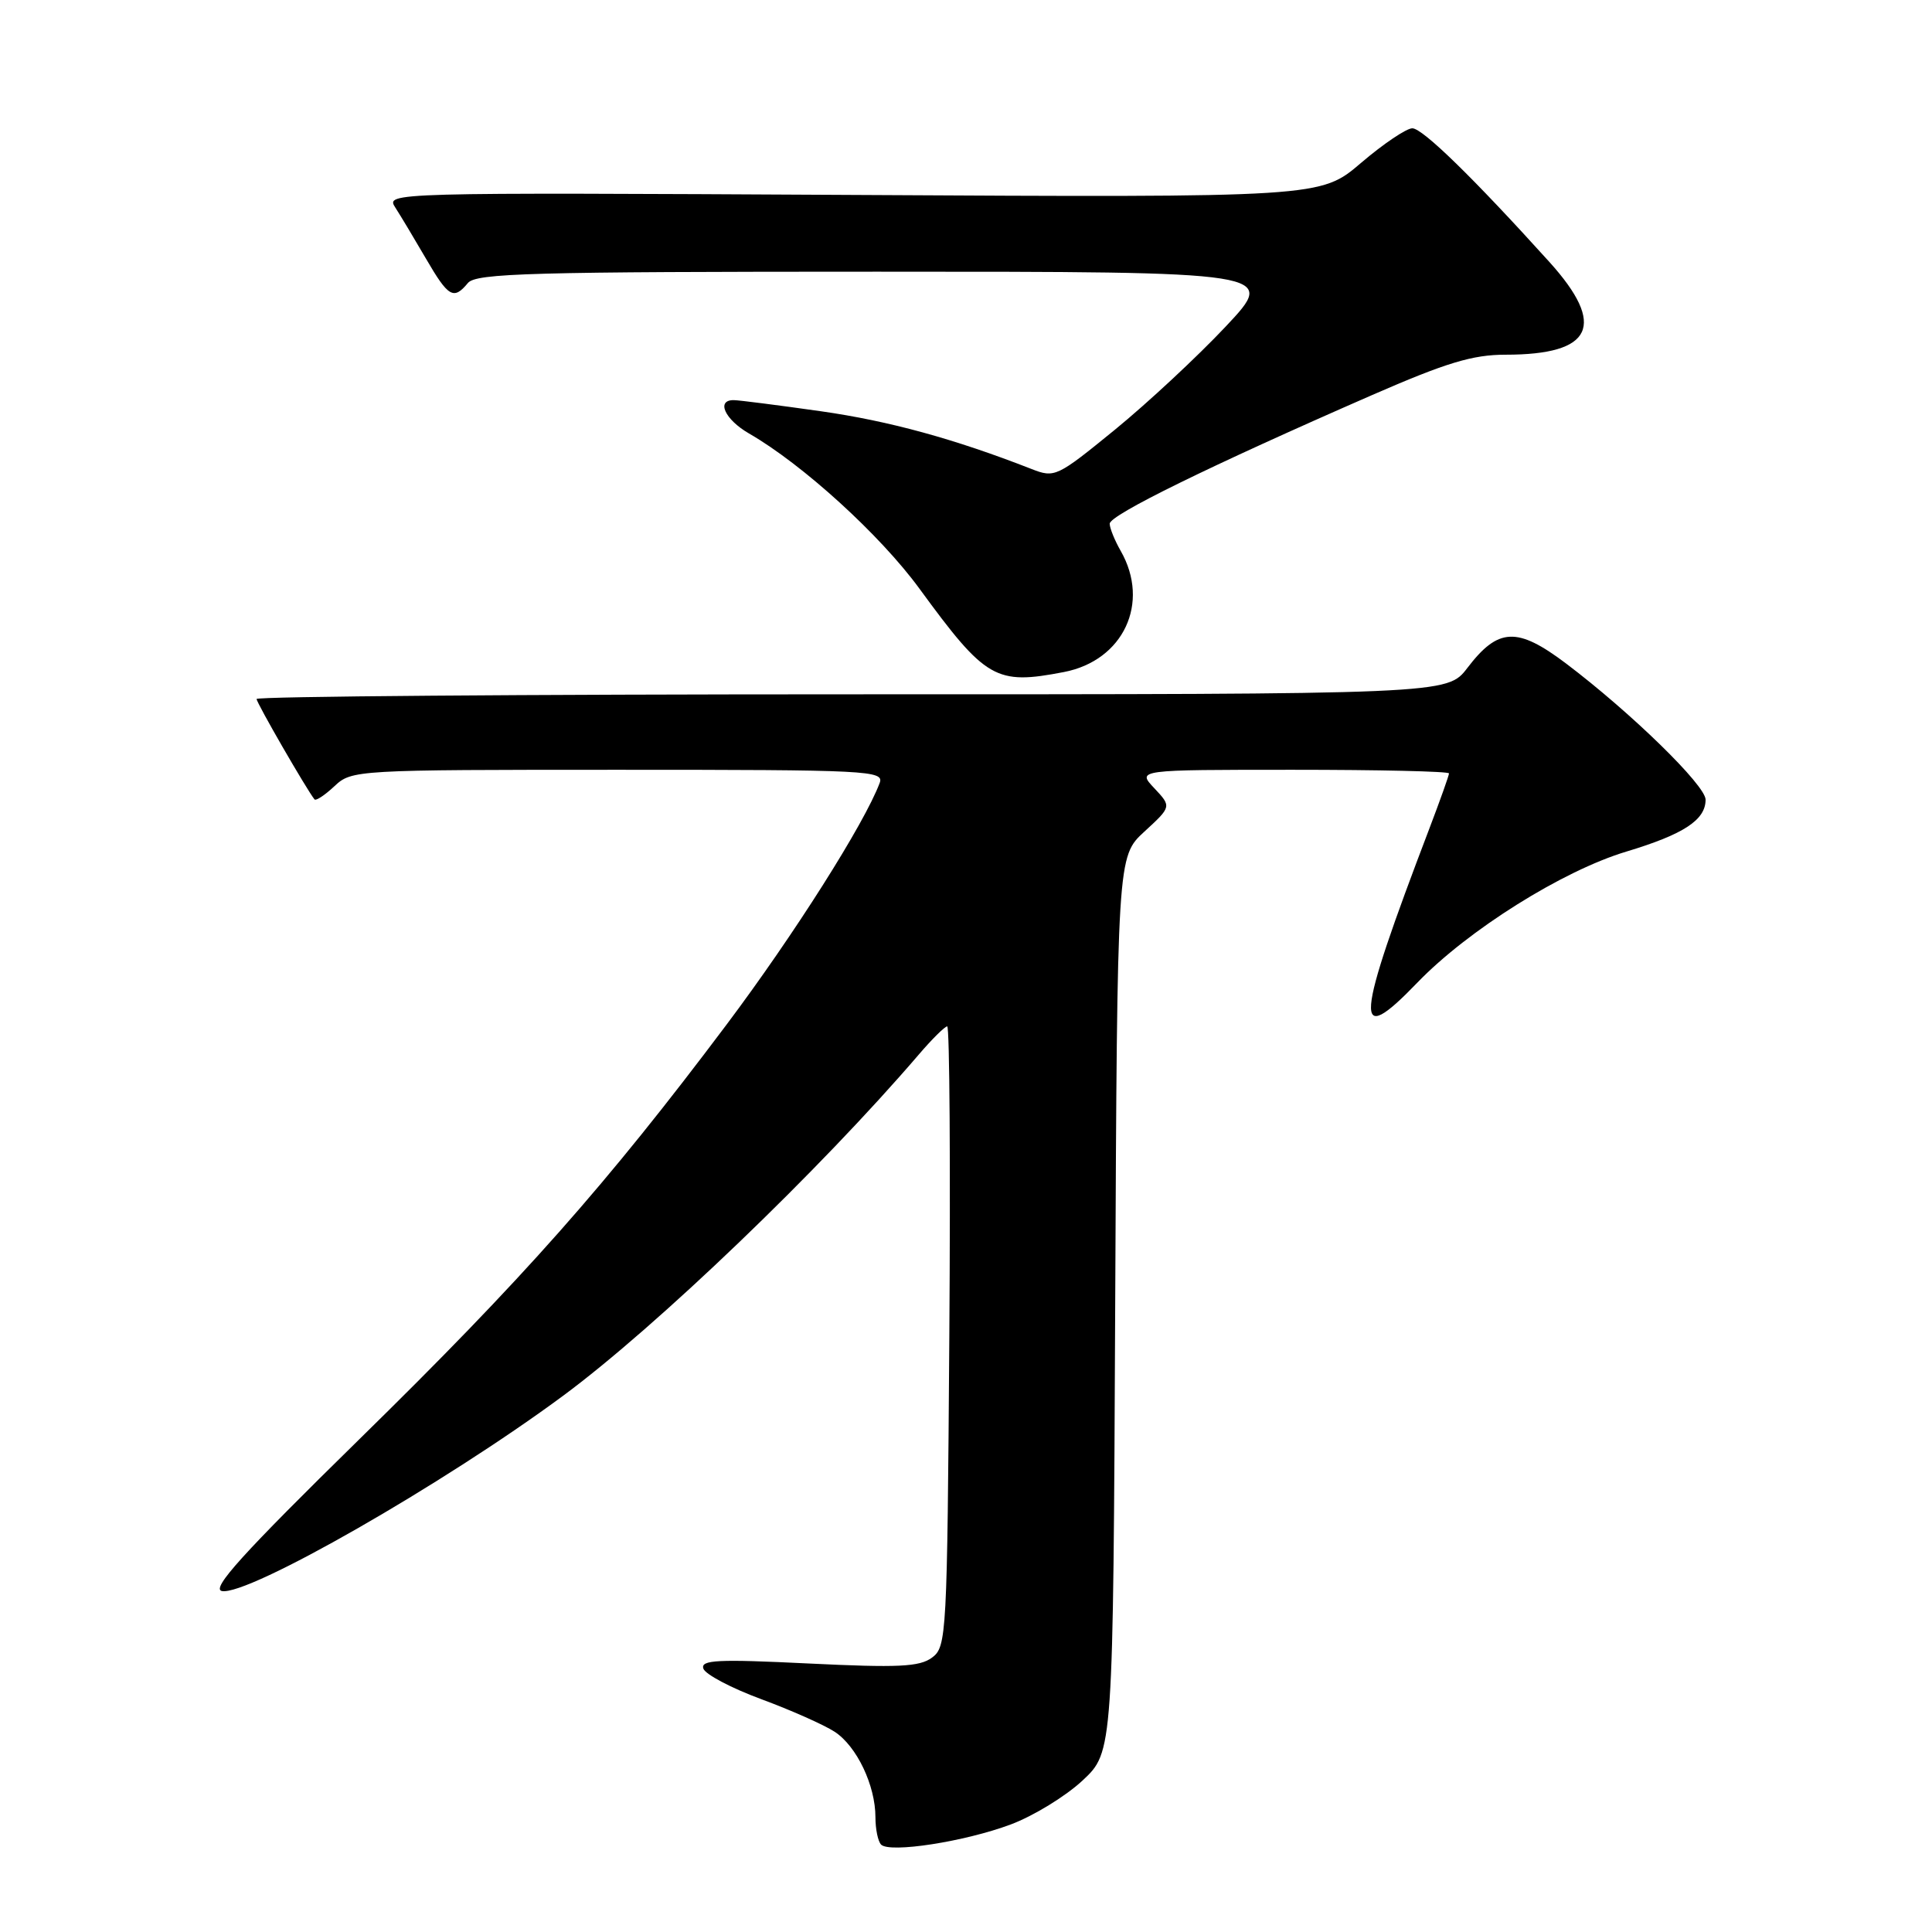 <?xml version="1.0" encoding="UTF-8" standalone="no"?>
<!DOCTYPE svg PUBLIC "-//W3C//DTD SVG 1.1//EN" "http://www.w3.org/Graphics/SVG/1.1/DTD/svg11.dtd" >
<svg xmlns="http://www.w3.org/2000/svg" xmlns:xlink="http://www.w3.org/1999/xlink" version="1.1" viewBox="0 0 256 256">
 <g >
 <path fill="currentColor"
d=" M 133.93 241.75 C 136.93 240.63 141.21 238.01 143.44 235.93 C 147.50 232.14 147.50 232.14 147.77 172.82 C 148.04 113.50 148.04 113.50 151.64 110.19 C 155.24 106.88 155.24 106.88 152.95 104.44 C 150.65 102.00 150.65 102.00 171.33 102.00 C 182.70 102.00 192.00 102.21 192.00 102.48 C 192.00 102.74 190.84 106.00 189.42 109.73 C 179.50 135.73 179.24 139.09 187.80 130.21 C 194.51 123.25 207.05 115.38 215.50 112.84 C 223.10 110.55 226.00 108.65 226.00 105.96 C 226.00 104.06 216.11 94.42 207.50 87.91 C 201.03 83.03 198.52 83.15 194.43 88.51 C 191.76 92.00 191.76 92.00 112.88 92.00 C 69.50 92.00 34.00 92.28 34.00 92.62 C 34.00 93.14 40.61 104.59 41.67 105.92 C 41.86 106.15 43.05 105.36 44.32 104.17 C 46.60 102.03 47.08 102.00 81.92 102.00 C 115.12 102.00 117.18 102.10 116.56 103.75 C 114.54 109.13 105.22 123.85 96.27 135.77 C 80.34 156.99 69.31 169.45 47.58 190.74 C 32.14 205.88 27.94 210.52 29.40 210.82 C 32.82 211.51 58.79 196.65 74.61 184.95 C 87.00 175.79 108.65 155.01 121.73 139.75 C 123.49 137.69 125.20 136.00 125.51 136.00 C 125.83 136.00 125.95 154.49 125.79 177.08 C 125.51 216.83 125.43 218.21 123.50 219.64 C 121.84 220.87 119.04 221.00 107.12 220.42 C 95.09 219.83 92.81 219.94 93.20 221.10 C 93.45 221.86 96.90 223.68 100.85 225.14 C 104.80 226.60 109.19 228.55 110.60 229.47 C 113.53 231.39 116.00 236.58 116.00 240.80 C 116.00 242.38 116.34 244.00 116.75 244.42 C 117.90 245.57 127.84 244.03 133.93 241.75 Z  M 140.97 89.05 C 148.86 87.53 152.44 79.89 148.50 73.00 C 147.71 71.62 147.05 70.00 147.04 69.40 C 147.00 68.26 160.24 61.77 181.78 52.36 C 191.66 48.05 195.13 47.00 199.49 47.00 C 211.08 47.00 212.90 43.13 205.30 34.71 C 195.24 23.58 188.50 17.00 187.14 17.00 C 186.36 17.00 183.30 19.06 180.35 21.58 C 174.98 26.17 174.98 26.17 113.04 25.83 C 51.30 25.50 51.10 25.51 52.38 27.50 C 53.09 28.60 54.91 31.64 56.43 34.25 C 59.42 39.39 60.10 39.79 62.00 37.50 C 63.08 36.20 70.35 36.00 116.24 36.00 C 169.24 36.00 169.24 36.00 162.43 43.25 C 158.68 47.24 152.06 53.40 147.73 56.94 C 140.04 63.21 139.76 63.35 136.67 62.14 C 126.46 58.15 117.82 55.78 108.75 54.49 C 103.11 53.69 97.94 53.03 97.25 53.02 C 94.85 52.98 96.03 55.58 99.25 57.44 C 106.34 61.52 116.63 70.88 121.83 78.00 C 130.64 90.05 131.94 90.79 140.97 89.05 Z "/>
</g>
</svg>